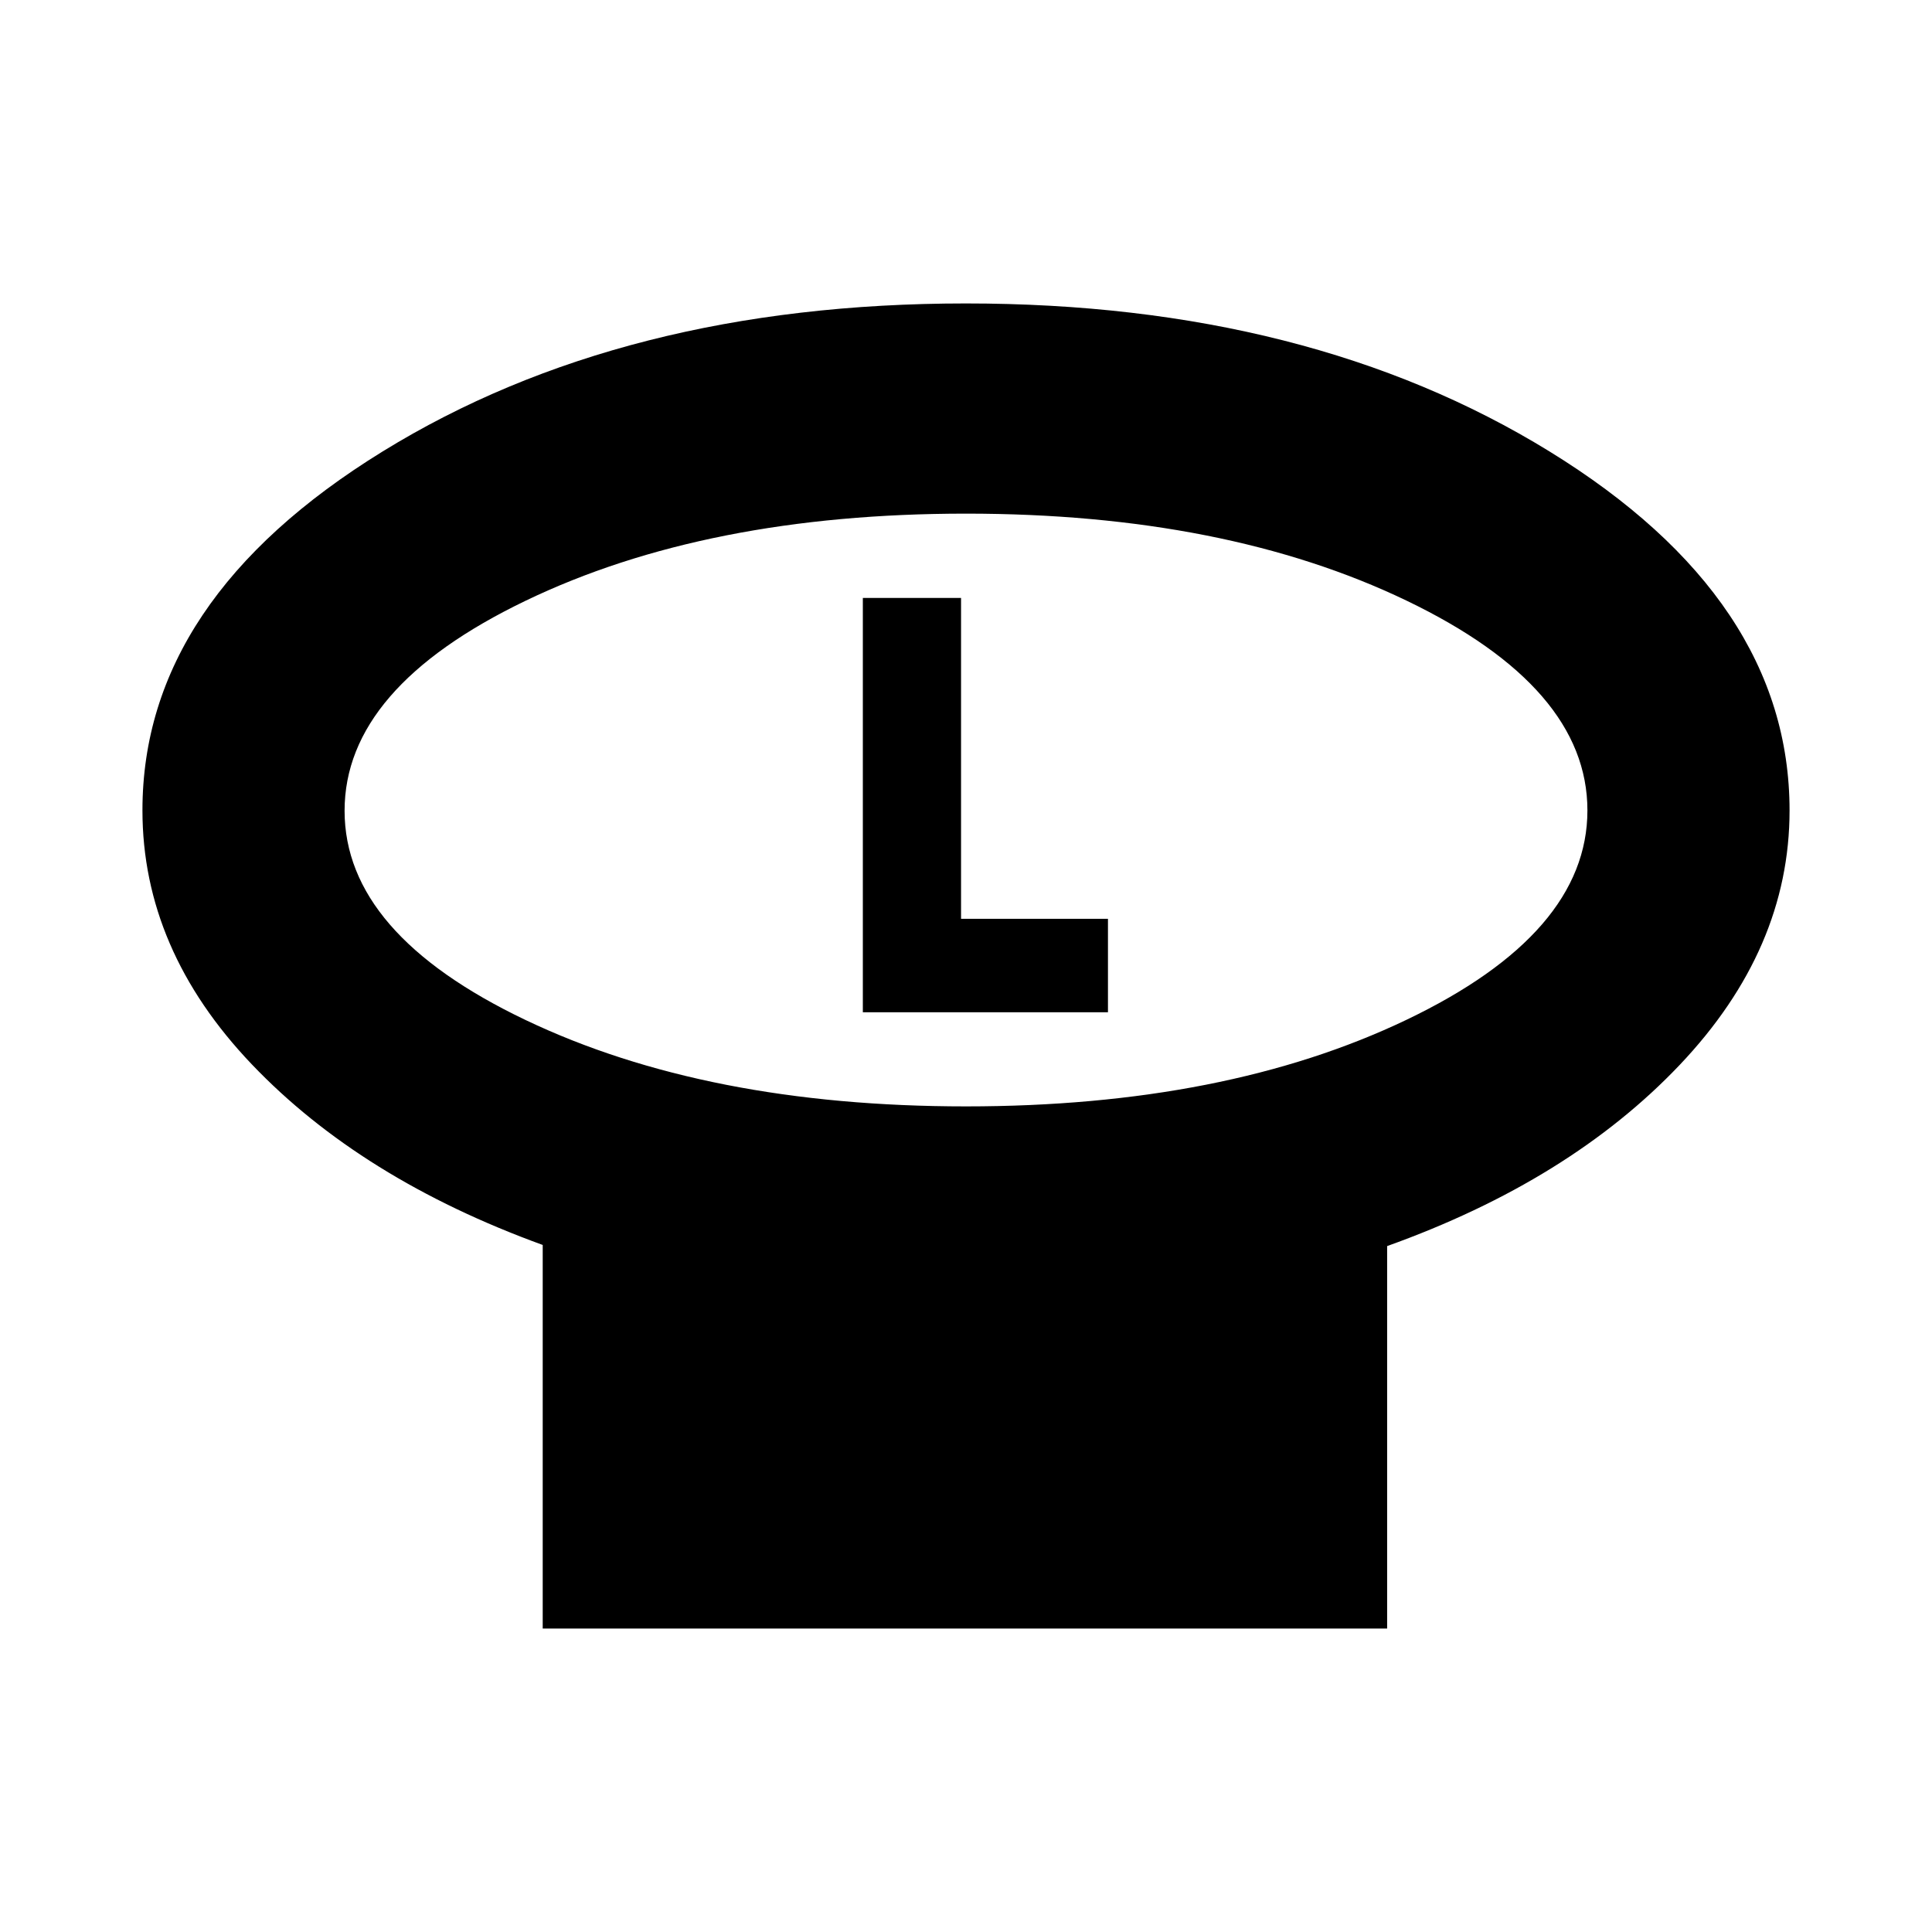 <svg xmlns="http://www.w3.org/2000/svg" height="24" viewBox="0 -960 960 960" width="24"><path d="M480-410.24q128.9 0 218.84-43.01 89.94-43.02 89.94-104.07 0-61.05-89.94-104.26-89.94-43.2-218.84-43.2t-218.84 43.29q-89.94 43.3-89.94 104.35t89.94 103.98Q351.1-410.24 480-410.24Zm209.26 69.41v190.05H269.67v-190.61q-90.19-32.76-144.54-89.74-54.35-56.98-54.35-126.22 0-104.76 119.33-178.31 119.32-73.56 289.81-73.56t289.9 73.47q119.4 73.47 119.4 178.49 0 68.89-54.58 126.4-54.58 57.51-145.38 90.03ZM480-557.26ZM428.74-457h121.8v-46.44h-73v-159.45h-48.8V-457Z"/></svg>